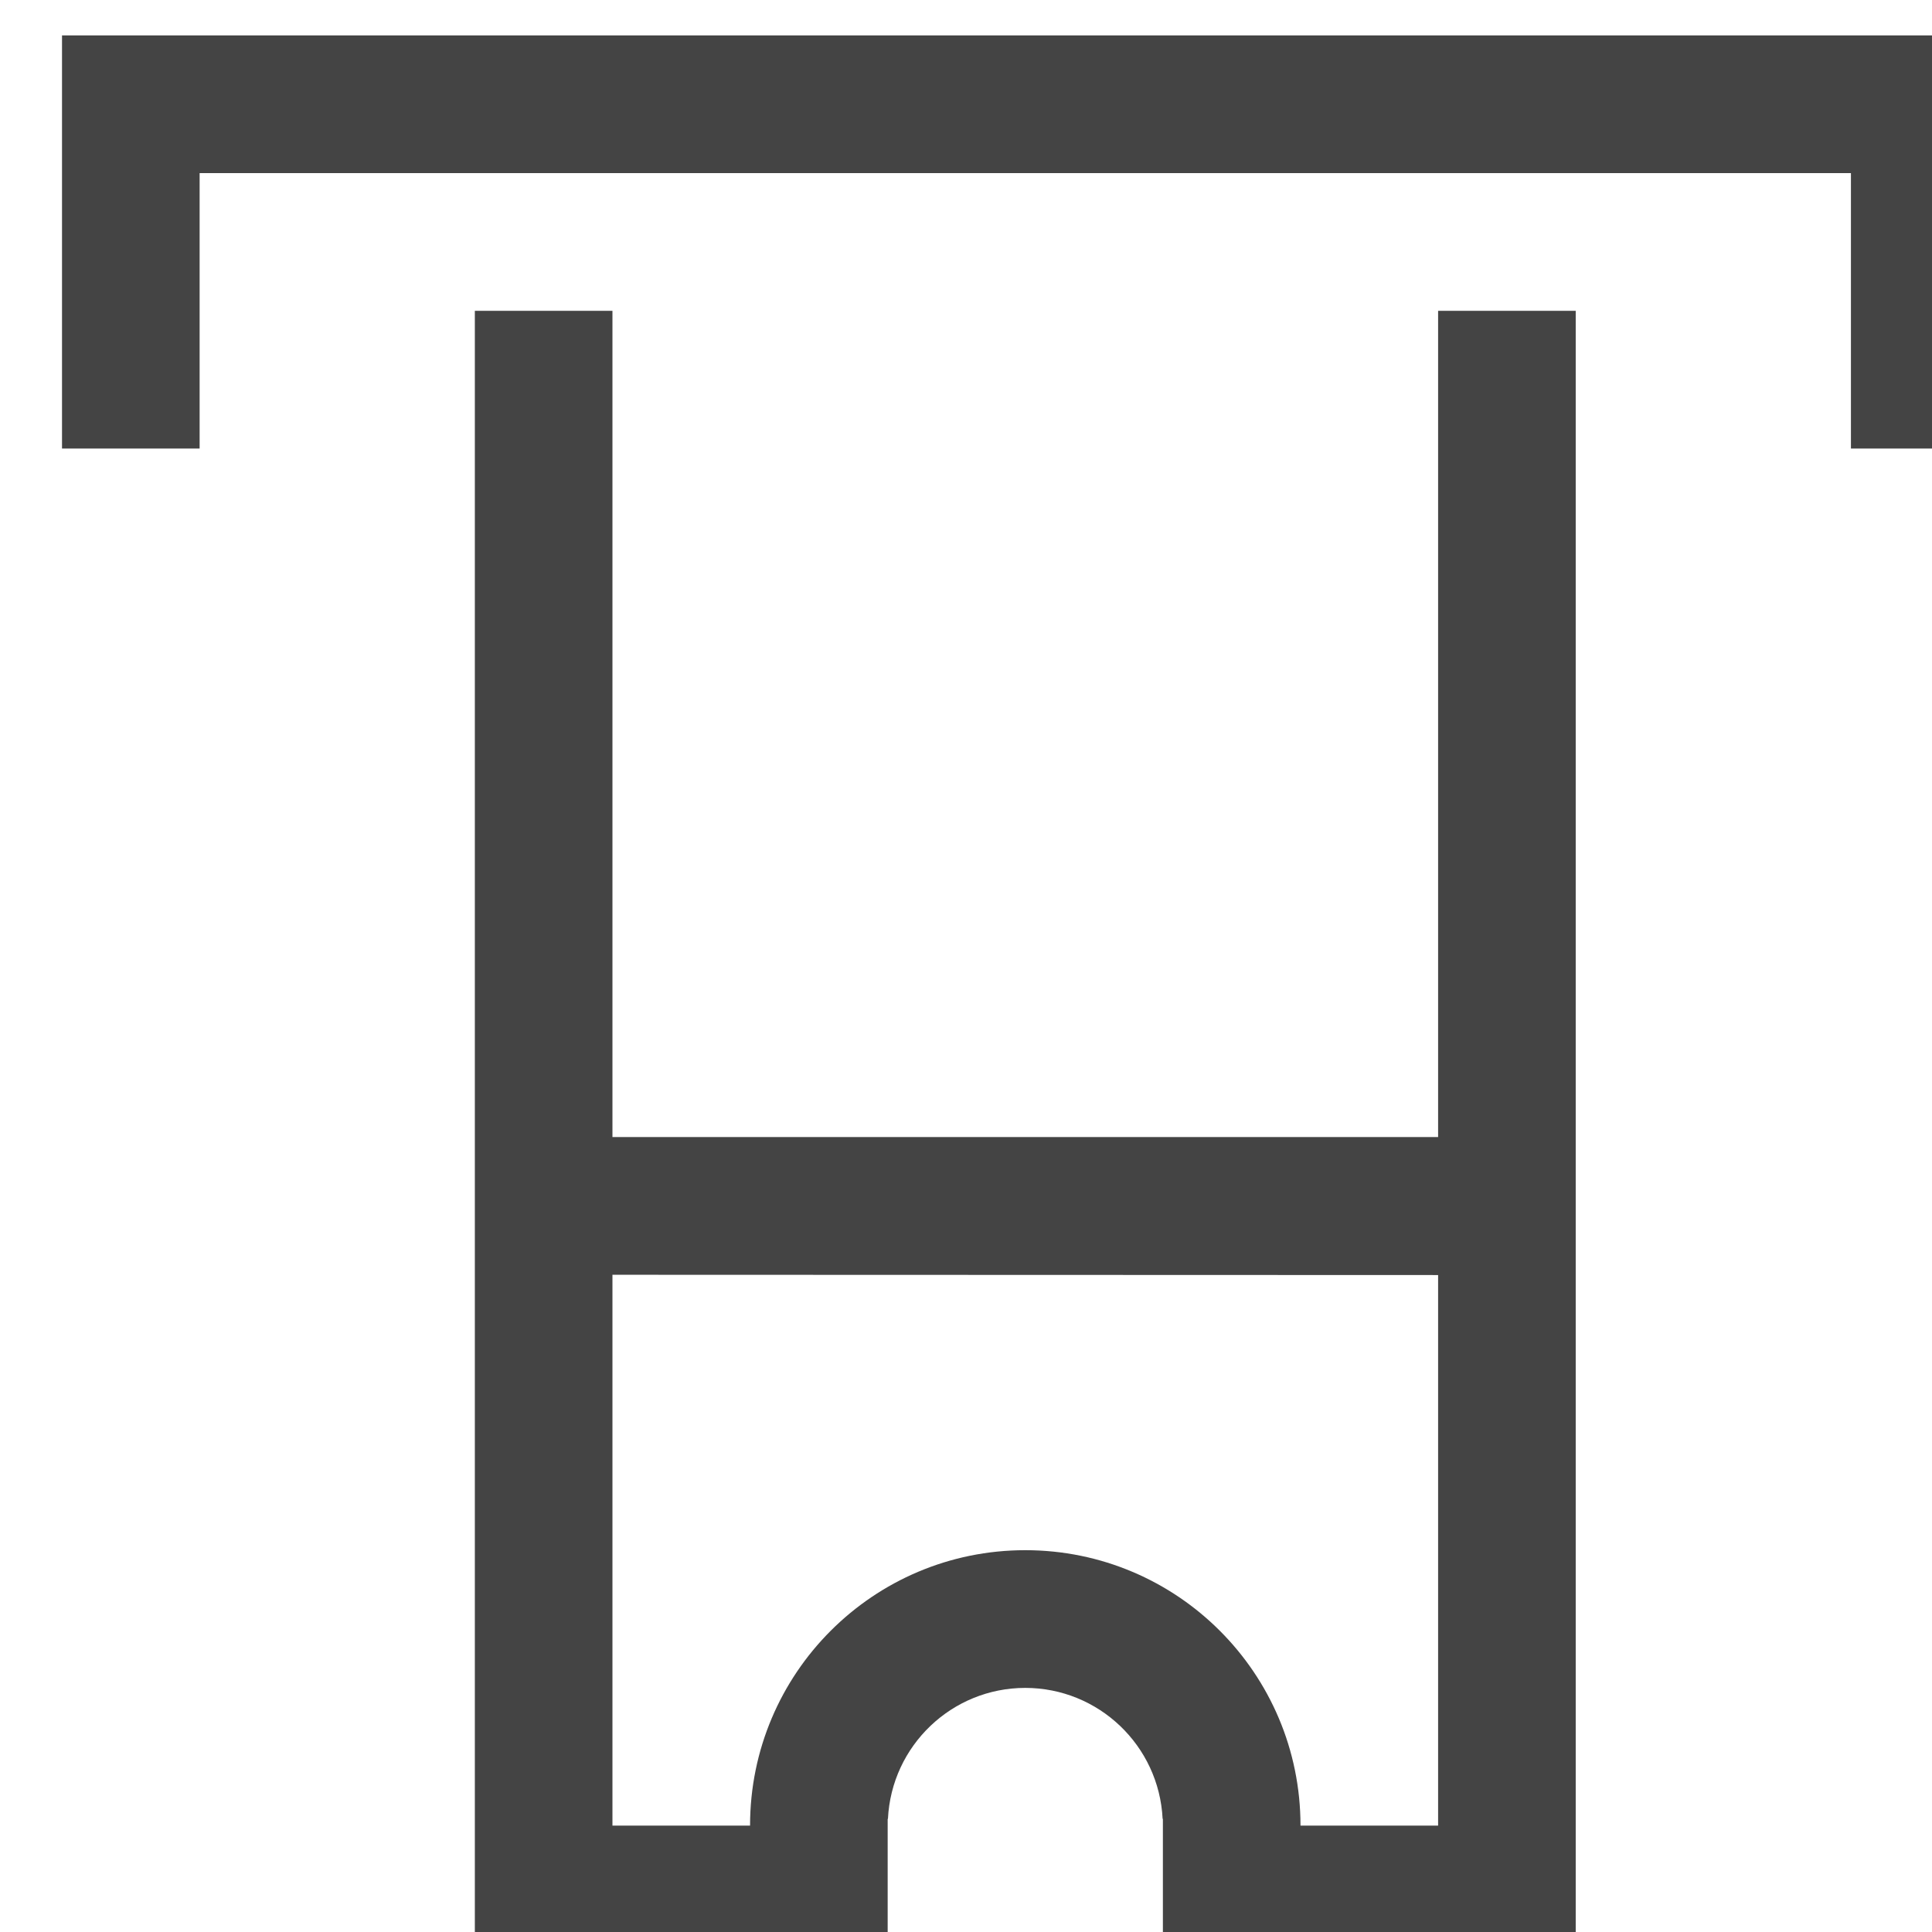 <?xml version="1.0" encoding="UTF-8"?>
<svg width="14" height="14" version="1.1" viewBox="0 0 14 14" xmlns="http://www.w3.org/2000/svg">
 <g transform="matrix(-.129 .128 -.129 -.128 161.72 128.62)" fill="#444" stroke="#000" stroke-width="1.098">
  <path transform="matrix(-3.865 -3.865 3.898 -3.898 123.66 1126.5)" d="m0 0v3h1v-2h12v2h1v-3zm3 2v12h3v-1.049h0.002c0.026-0.532 0.465-0.951 0.998-0.951 0.533 4.05e-4 0.972 0.419 0.998 0.951h0.002v1.049h3v-12h-1v6h-6v-6zm1 7 6 0.002v3.998h-1c0-1.105-0.895-2-2-2s-2 0.895-2 2h-1z" color="#000000" color-rendering="auto" dominant-baseline="auto" fill="#444" image-rendering="auto" shape-rendering="auto" solid-color="#000000" stroke="none" style="font-feature-settings:normal;font-variant-alternates:normal;font-variant-caps:normal;font-variant-ligatures:normal;font-variant-numeric:normal;font-variant-position:normal;isolation:auto;mix-blend-mode:normal;shape-padding:0;text-decoration-color:#000000;text-decoration-line:none;text-decoration-style:solid;text-indent:0;text-orientation:mixed;text-transform:none;white-space:normal"/>
 </g>
</svg>
